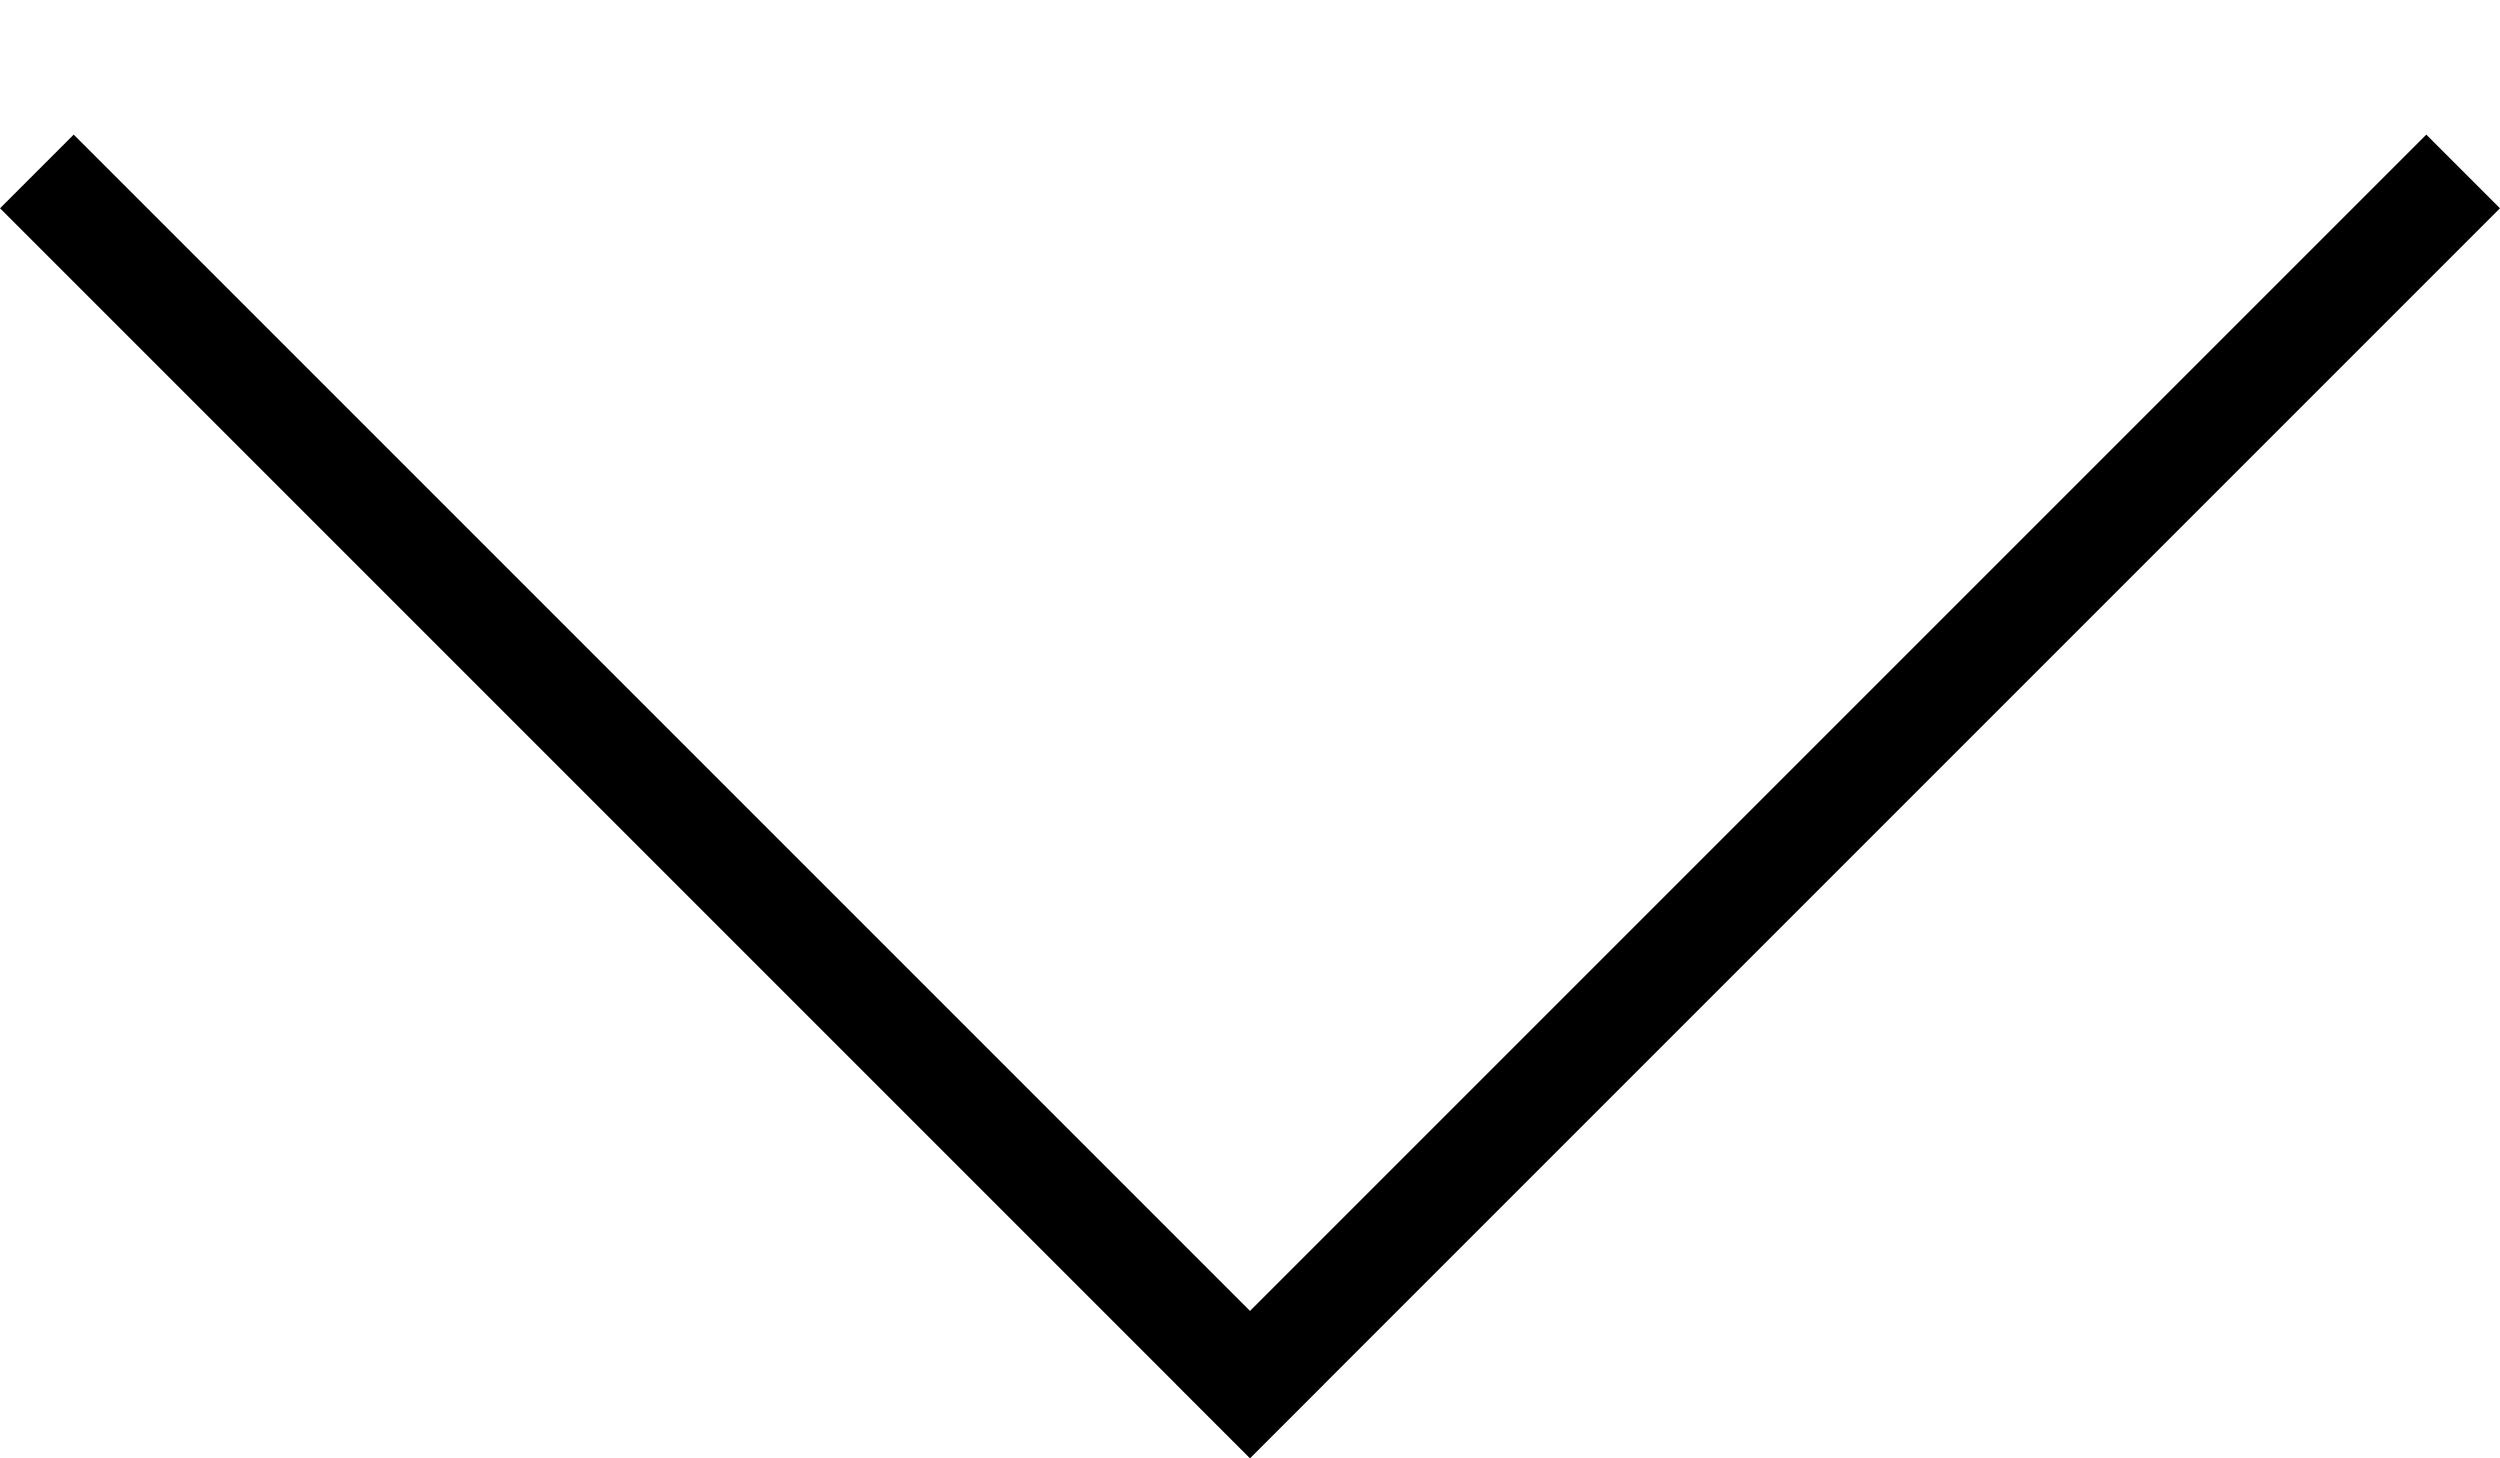 <svg width="12" height="7" viewBox="0 0 12 7" fill="none" xmlns="http://www.w3.org/2000/svg">
<path d="M0.177 0.823L6.177 6.823M11.823 0.823L5.823 6.823" stroke="black" stroke-width="0.5"/>
</svg>
